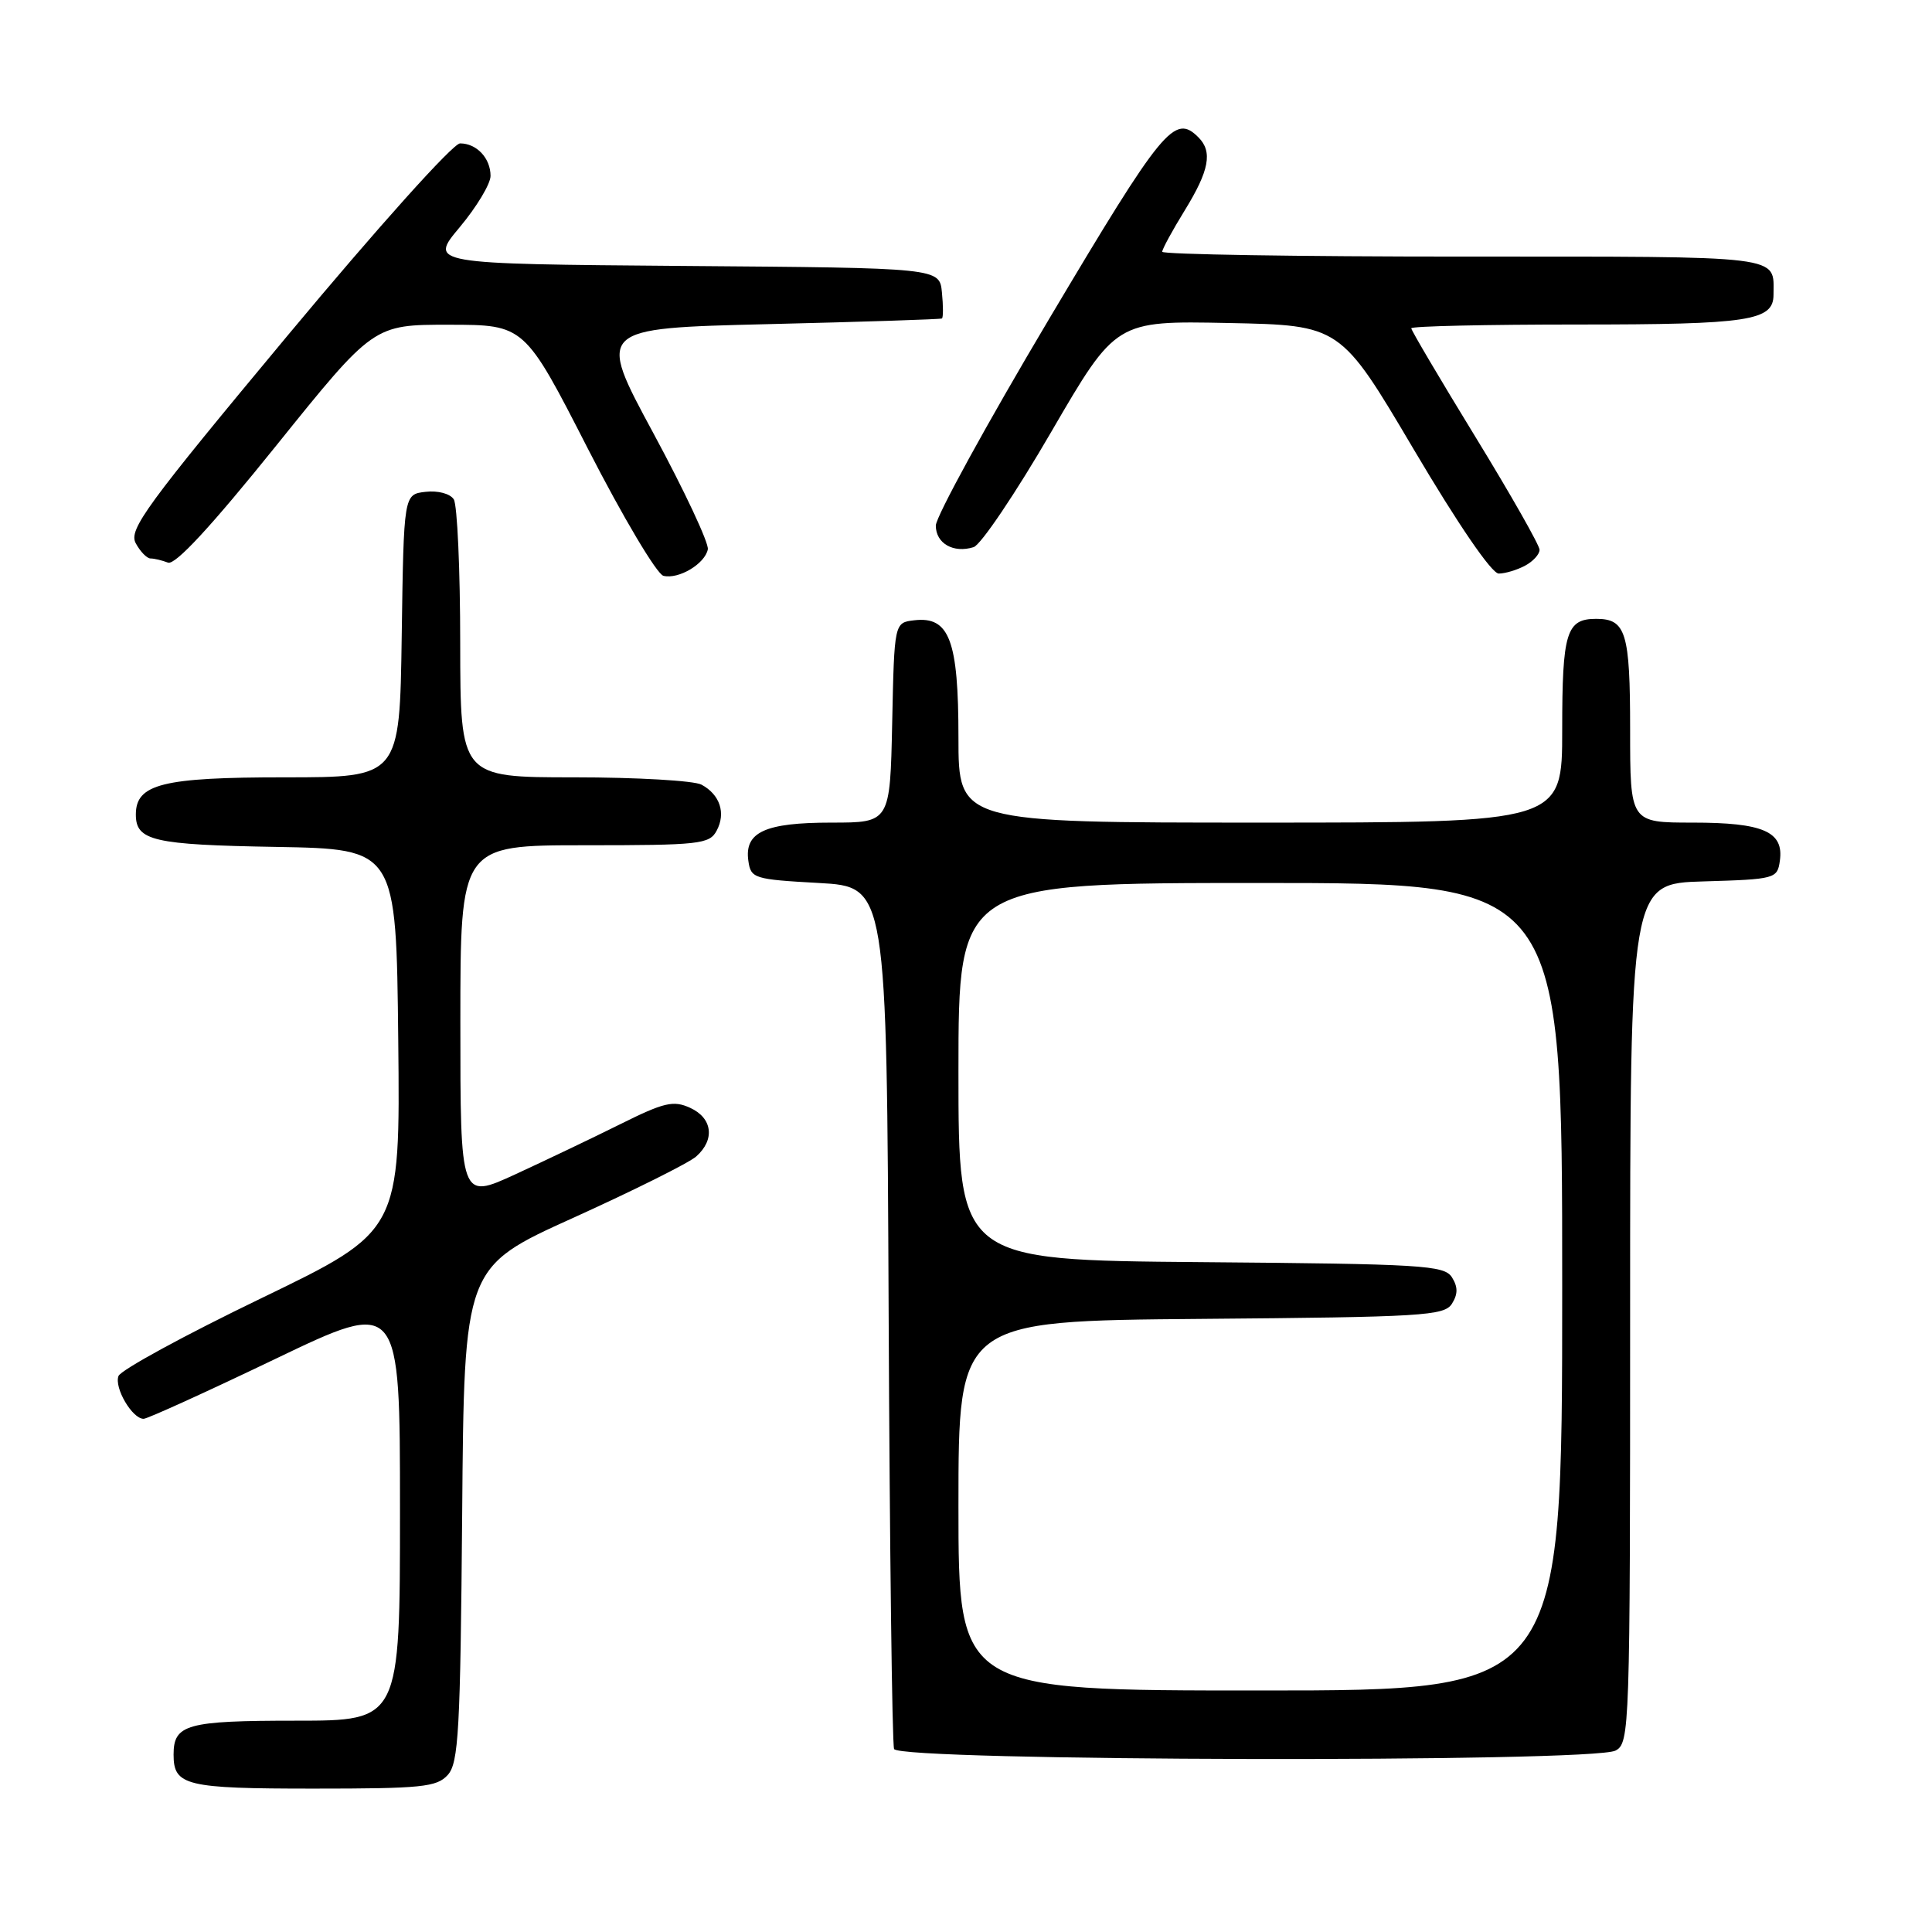 <?xml version="1.0" encoding="UTF-8" standalone="no"?>
<!DOCTYPE svg PUBLIC "-//W3C//DTD SVG 1.1//EN" "http://www.w3.org/Graphics/SVG/1.1/DTD/svg11.dtd" >
<svg xmlns="http://www.w3.org/2000/svg" xmlns:xlink="http://www.w3.org/1999/xlink" version="1.1" viewBox="0 0 256 256">
 <g >
 <path fill="currentColor"
d=" M 59.33 235.19 C 60.77 233.60 61.00 229.34 61.24 200.64 C 61.50 167.90 61.50 167.90 76.00 161.35 C 83.97 157.74 91.29 154.09 92.25 153.24 C 94.77 151.01 94.41 148.14 91.44 146.79 C 89.23 145.78 87.99 146.07 82.19 148.96 C 78.51 150.79 72.24 153.78 68.25 155.62 C 61.00 158.95 61.00 158.95 61.00 135.47 C 61.00 112.00 61.00 112.00 77.46 112.00 C 92.70 112.00 94.01 111.86 94.96 110.07 C 96.21 107.74 95.40 105.29 92.95 103.97 C 91.95 103.44 84.35 103.00 76.07 103.00 C 61.00 103.00 61.00 103.00 60.98 85.25 C 60.98 75.49 60.59 66.90 60.13 66.17 C 59.65 65.41 58.03 64.98 56.39 65.17 C 53.50 65.50 53.50 65.50 53.23 84.25 C 52.96 103.00 52.96 103.00 37.70 103.00 C 21.53 103.00 18.00 103.88 18.00 107.93 C 18.00 111.41 20.32 111.94 36.57 112.22 C 52.50 112.50 52.50 112.50 52.77 137.82 C 53.03 163.13 53.03 163.13 34.65 172.01 C 24.53 176.89 16.01 181.53 15.70 182.33 C 15.11 183.88 17.52 188.00 19.03 188.00 C 19.53 188.00 27.38 184.43 36.47 180.07 C 53.00 172.14 53.00 172.14 53.00 200.07 C 53.00 228.00 53.00 228.00 39.20 228.00 C 24.72 228.00 23.00 228.48 23.00 232.50 C 23.00 236.61 24.60 237.00 41.55 237.00 C 55.87 237.00 57.88 236.80 59.33 235.19 Z  M 214.07 231.96 C 215.94 230.96 216.00 229.26 216.00 174.00 C 216.00 117.07 216.00 117.07 225.75 116.79 C 235.24 116.51 235.51 116.43 235.84 114.06 C 236.39 110.20 233.66 109.00 224.31 109.00 C 216.00 109.00 216.00 109.00 216.00 96.70 C 216.00 83.79 215.45 82.00 211.50 82.00 C 207.55 82.00 207.00 83.79 207.00 96.70 C 207.00 109.00 207.00 109.00 167.00 109.00 C 127.00 109.00 127.00 109.00 127.00 97.72 C 127.00 84.83 125.80 81.65 121.15 82.19 C 118.50 82.50 118.50 82.50 118.22 95.75 C 117.94 109.00 117.94 109.00 110.16 109.00 C 101.36 109.00 98.62 110.26 99.16 114.06 C 99.49 116.40 99.88 116.52 108.50 117.00 C 117.50 117.50 117.50 117.50 117.75 174.00 C 117.89 205.07 118.21 231.06 118.47 231.75 C 119.08 233.38 211.04 233.58 214.07 231.96 Z  M 93.79 72.79 C 93.95 71.98 90.71 65.06 86.58 57.41 C 79.07 43.50 79.07 43.50 101.78 42.95 C 114.28 42.65 124.64 42.31 124.81 42.20 C 124.99 42.09 124.99 40.54 124.81 38.75 C 124.50 35.50 124.50 35.50 90.67 35.24 C 56.84 34.97 56.84 34.97 60.92 30.10 C 63.16 27.42 65.00 24.36 65.00 23.31 C 65.00 20.96 63.16 19.00 60.96 19.00 C 60.03 19.00 50.07 30.10 38.10 44.47 C 19.34 67.00 17.02 70.17 17.98 71.97 C 18.58 73.09 19.47 74.00 19.95 74.00 C 20.44 74.00 21.48 74.25 22.26 74.55 C 23.22 74.91 27.96 69.78 36.59 59.06 C 49.50 43.02 49.50 43.02 59.50 43.03 C 69.50 43.04 69.50 43.04 77.91 59.48 C 82.54 68.52 87.04 76.09 87.91 76.30 C 89.93 76.79 93.41 74.71 93.79 72.79 Z  M 202.07 74.96 C 203.13 74.40 204.00 73.45 204.00 72.85 C 204.00 72.26 200.18 65.53 195.50 57.89 C 190.82 50.25 187.00 43.77 187.00 43.50 C 187.00 43.22 196.93 43.00 209.07 43.00 C 231.77 43.00 235.00 42.51 235.00 39.05 C 235.00 33.77 236.91 34.00 193.89 34.00 C 171.95 34.00 154.00 33.71 154.00 33.36 C 154.00 33.01 155.35 30.53 157.00 27.85 C 160.23 22.60 160.70 20.10 158.80 18.20 C 155.63 15.03 154.10 16.90 139.02 42.25 C 130.76 56.14 124.01 68.46 124.00 69.64 C 124.00 72.01 126.34 73.34 129.01 72.50 C 129.97 72.19 134.60 65.32 139.30 57.22 C 147.86 42.50 147.86 42.50 162.74 42.80 C 177.61 43.10 177.61 43.10 187.33 59.55 C 193.20 69.48 197.66 76.00 198.59 76.00 C 199.44 76.00 201.00 75.53 202.07 74.96 Z  M 127.00 199.51 C 127.00 175.03 127.00 175.03 159.14 174.76 C 188.49 174.52 191.38 174.35 192.39 172.75 C 193.19 171.47 193.19 170.53 192.39 169.25 C 191.38 167.65 188.49 167.48 159.14 167.24 C 127.00 166.97 127.00 166.97 127.00 141.99 C 127.00 117.00 127.00 117.00 167.00 117.00 C 207.00 117.00 207.00 117.00 207.00 170.50 C 207.00 224.00 207.00 224.00 167.00 224.00 C 127.00 224.00 127.00 224.00 127.00 199.51 Z "/>
</g>
</svg>